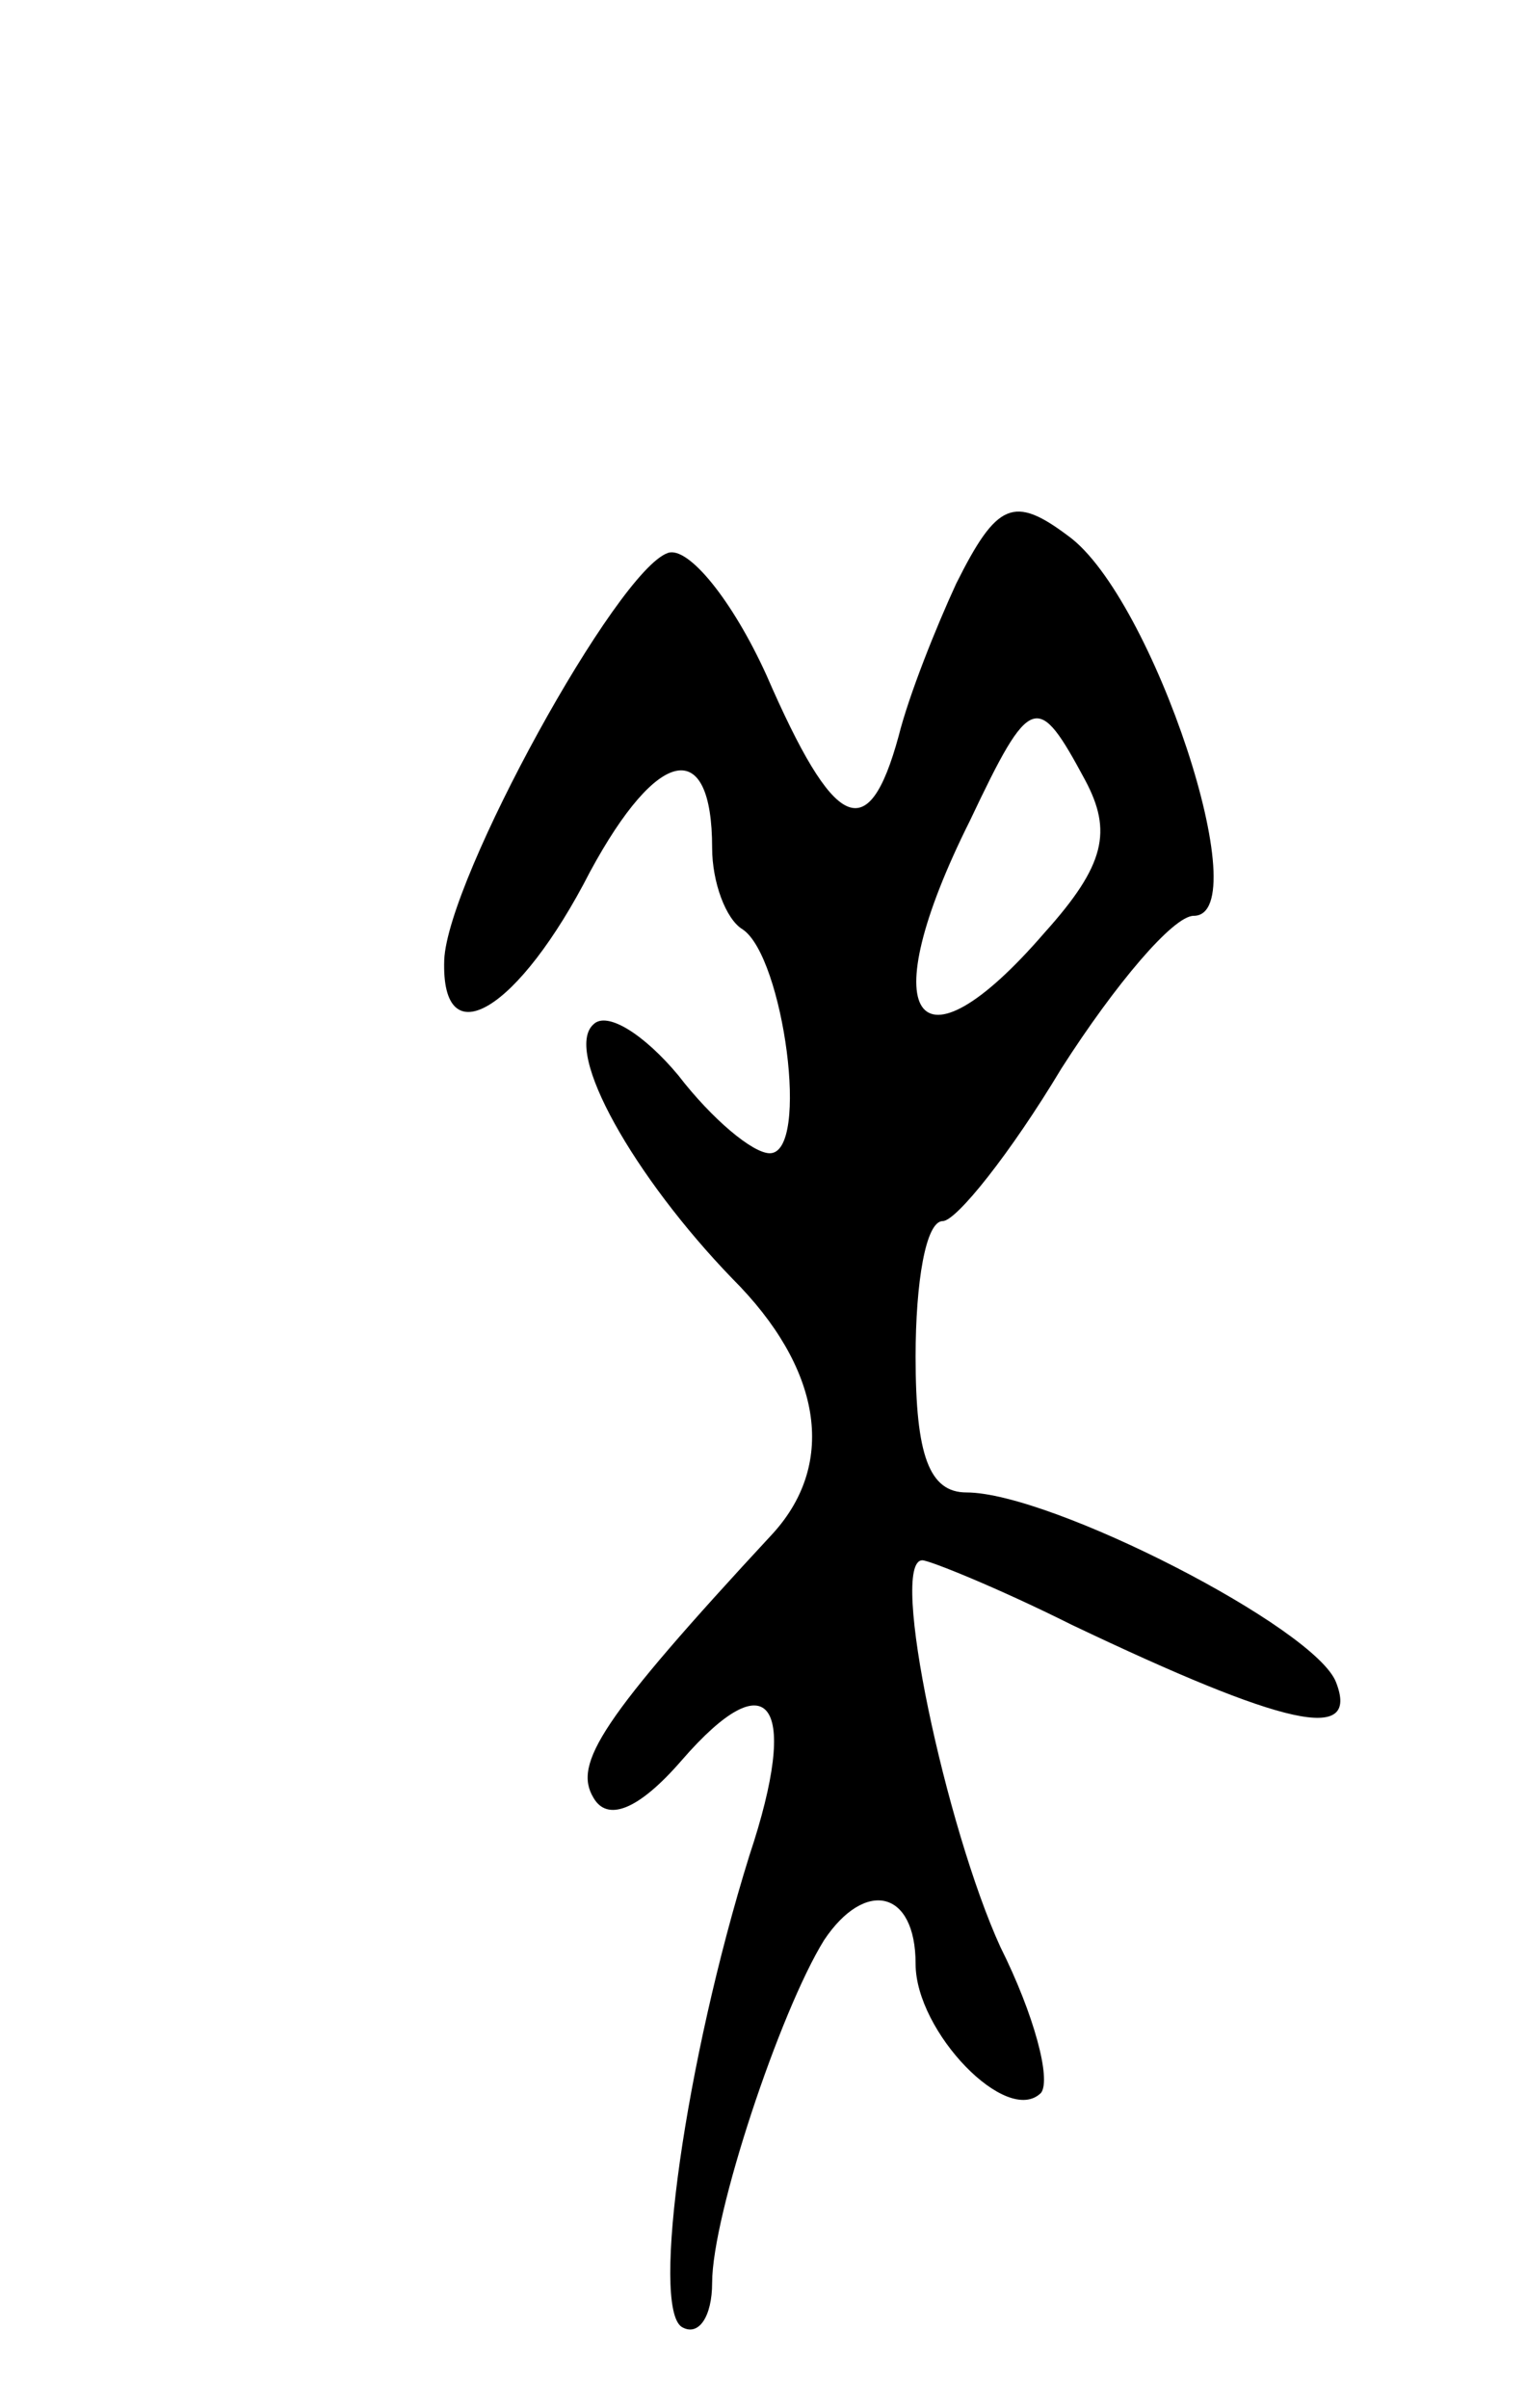 <svg version="1.0" xmlns="http://www.w3.org/2000/svg"
 width="45pt" height="71pt" viewBox="0 0 45 71"
 preserveAspectRatio="xMidYMid meet">
<g transform="translate(0,71) scale(0.1,-0.1)"
fill="#000000" stroke="none">
<path d="M282 538 c-6 -13 -14 -33 -17 -45 -9 -33 -19 -28 -39 18 -10 22 -23
38 -29 36 -15 -5 -65 -96 -66 -120 -1 -29 22 -15 43 26 20 37 36 40 36 7 0
-10 4 -21 9 -24 12 -8 20 -66 8 -66 -5 0 -17 10 -27 23 -10 12 -21 19 -25 15
-9 -8 12 -45 41 -75 26 -26 31 -54 12 -75 -51 -55 -59 -68 -53 -78 4 -7 13 -4
26 11 26 30 35 17 20 -28 -19 -61 -29 -133 -20 -139 5 -3 9 3 9 13 0 20 20 80
33 101 12 18 27 15 27 -7 0 -20 27 -48 37 -38 3 4 -2 23 -12 43 -16 35 -33
114 -23 114 2 0 22 -8 44 -19 63 -30 85 -35 78 -17 -6 16 -84 56 -109 56 -11
0 -15 11 -15 40 0 22 3 40 8 40 4 0 20 20 35 45 16 25 33 45 39 45 19 0 -12
94 -37 112 -16 12 -21 10 -33 -14z m38 -58 c8 -15 6 -25 -12 -45 -38 -44 -51
-25 -22 33 18 38 20 38 34 12z"/>
</g>
</svg>
